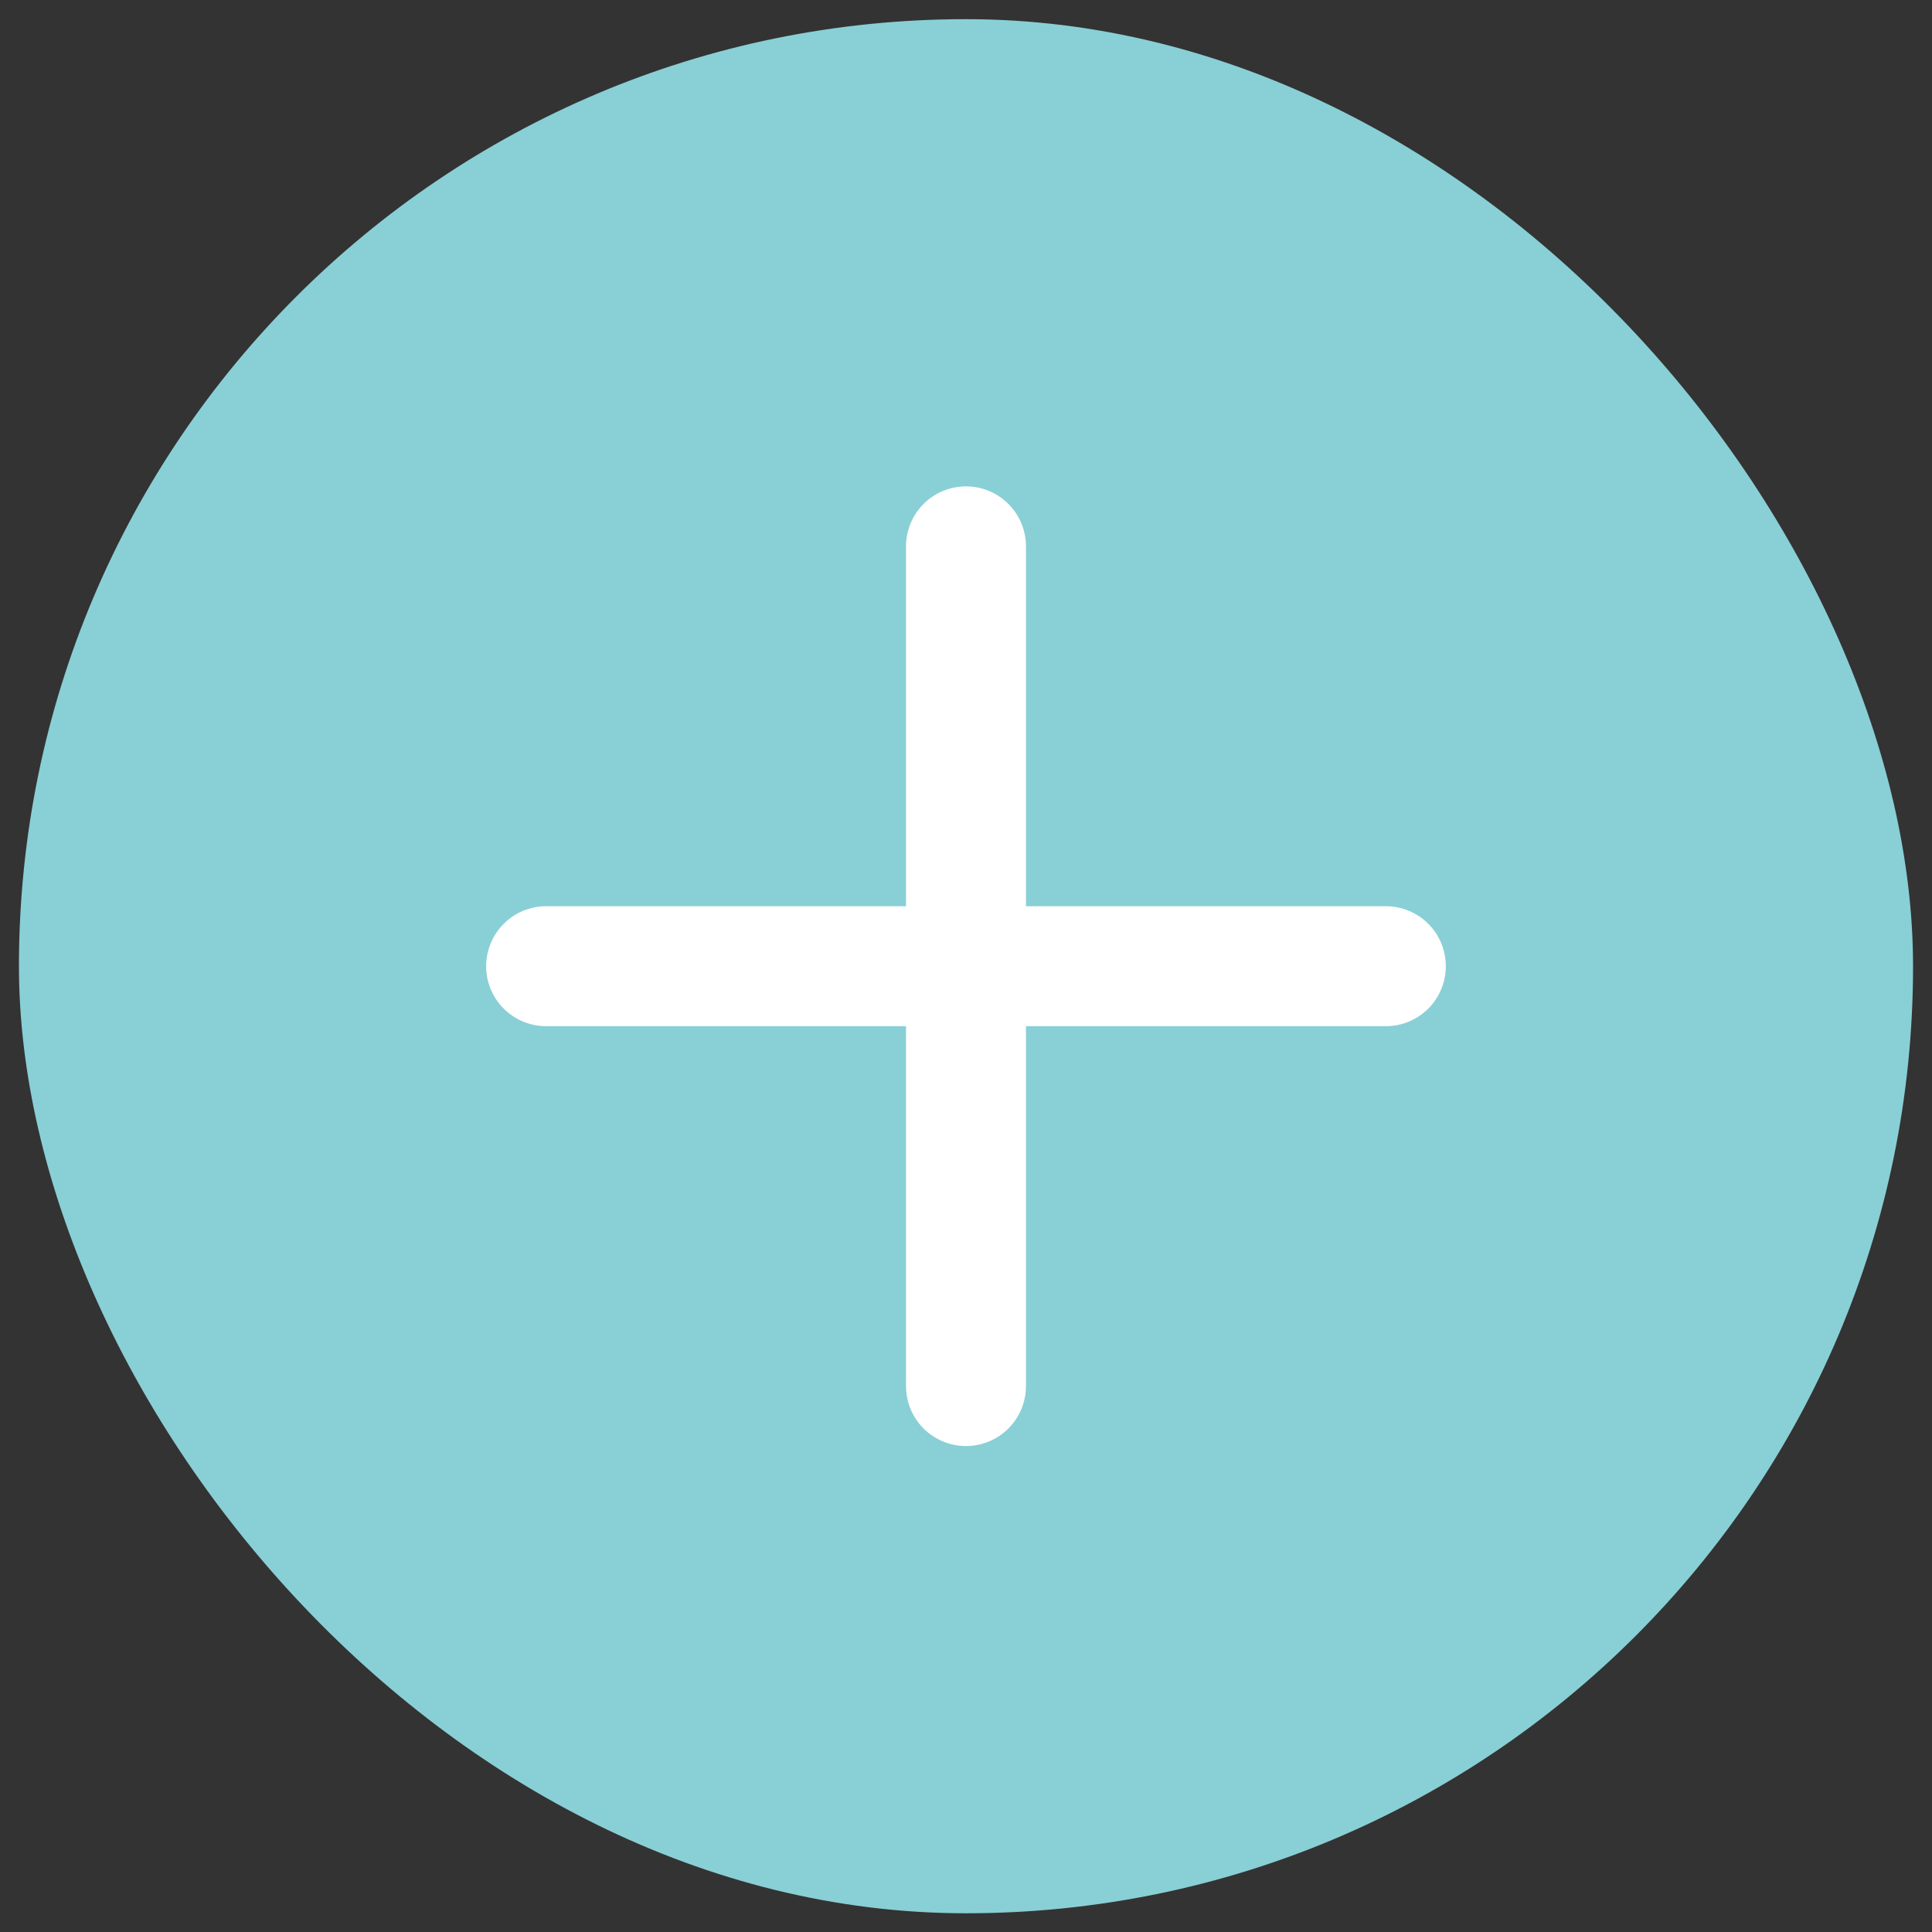 <svg width="51" height="51" viewBox="0 0 51 51" fill="none" xmlns="http://www.w3.org/2000/svg">
<rect x="0" y="0" width="51" height="51" fill="#333333" stroke="none"/>
<rect x="0.5" y="0.506" width="50" height="50" rx="25" fill="#89CFD6"/>
<path d="M36.583 23.922H27.083V14.422C27.083 14.002 26.916 13.6 26.619 13.303C26.322 13.006 25.92 12.839 25.5 12.839C25.08 12.839 24.677 13.006 24.38 13.303C24.083 13.6 23.916 14.002 23.916 14.422V23.922H14.416C13.996 23.922 13.594 24.089 13.297 24.386C13 24.683 12.833 25.086 12.833 25.506C12.833 25.925 13 26.328 13.297 26.625C13.594 26.922 13.996 27.089 14.416 27.089H23.916V36.589C23.916 37.009 24.083 37.411 24.38 37.709C24.677 38.005 25.08 38.172 25.5 38.172C25.92 38.172 26.322 38.005 26.619 37.709C26.916 37.411 27.083 37.009 27.083 36.589V27.089H36.583C37.003 27.089 37.406 26.922 37.703 26.625C37.999 26.328 38.166 25.925 38.166 25.506C38.166 25.086 37.999 24.683 37.703 24.386C37.406 24.089 37.003 23.922 36.583 23.922Z" fill="white"/>
</svg>
